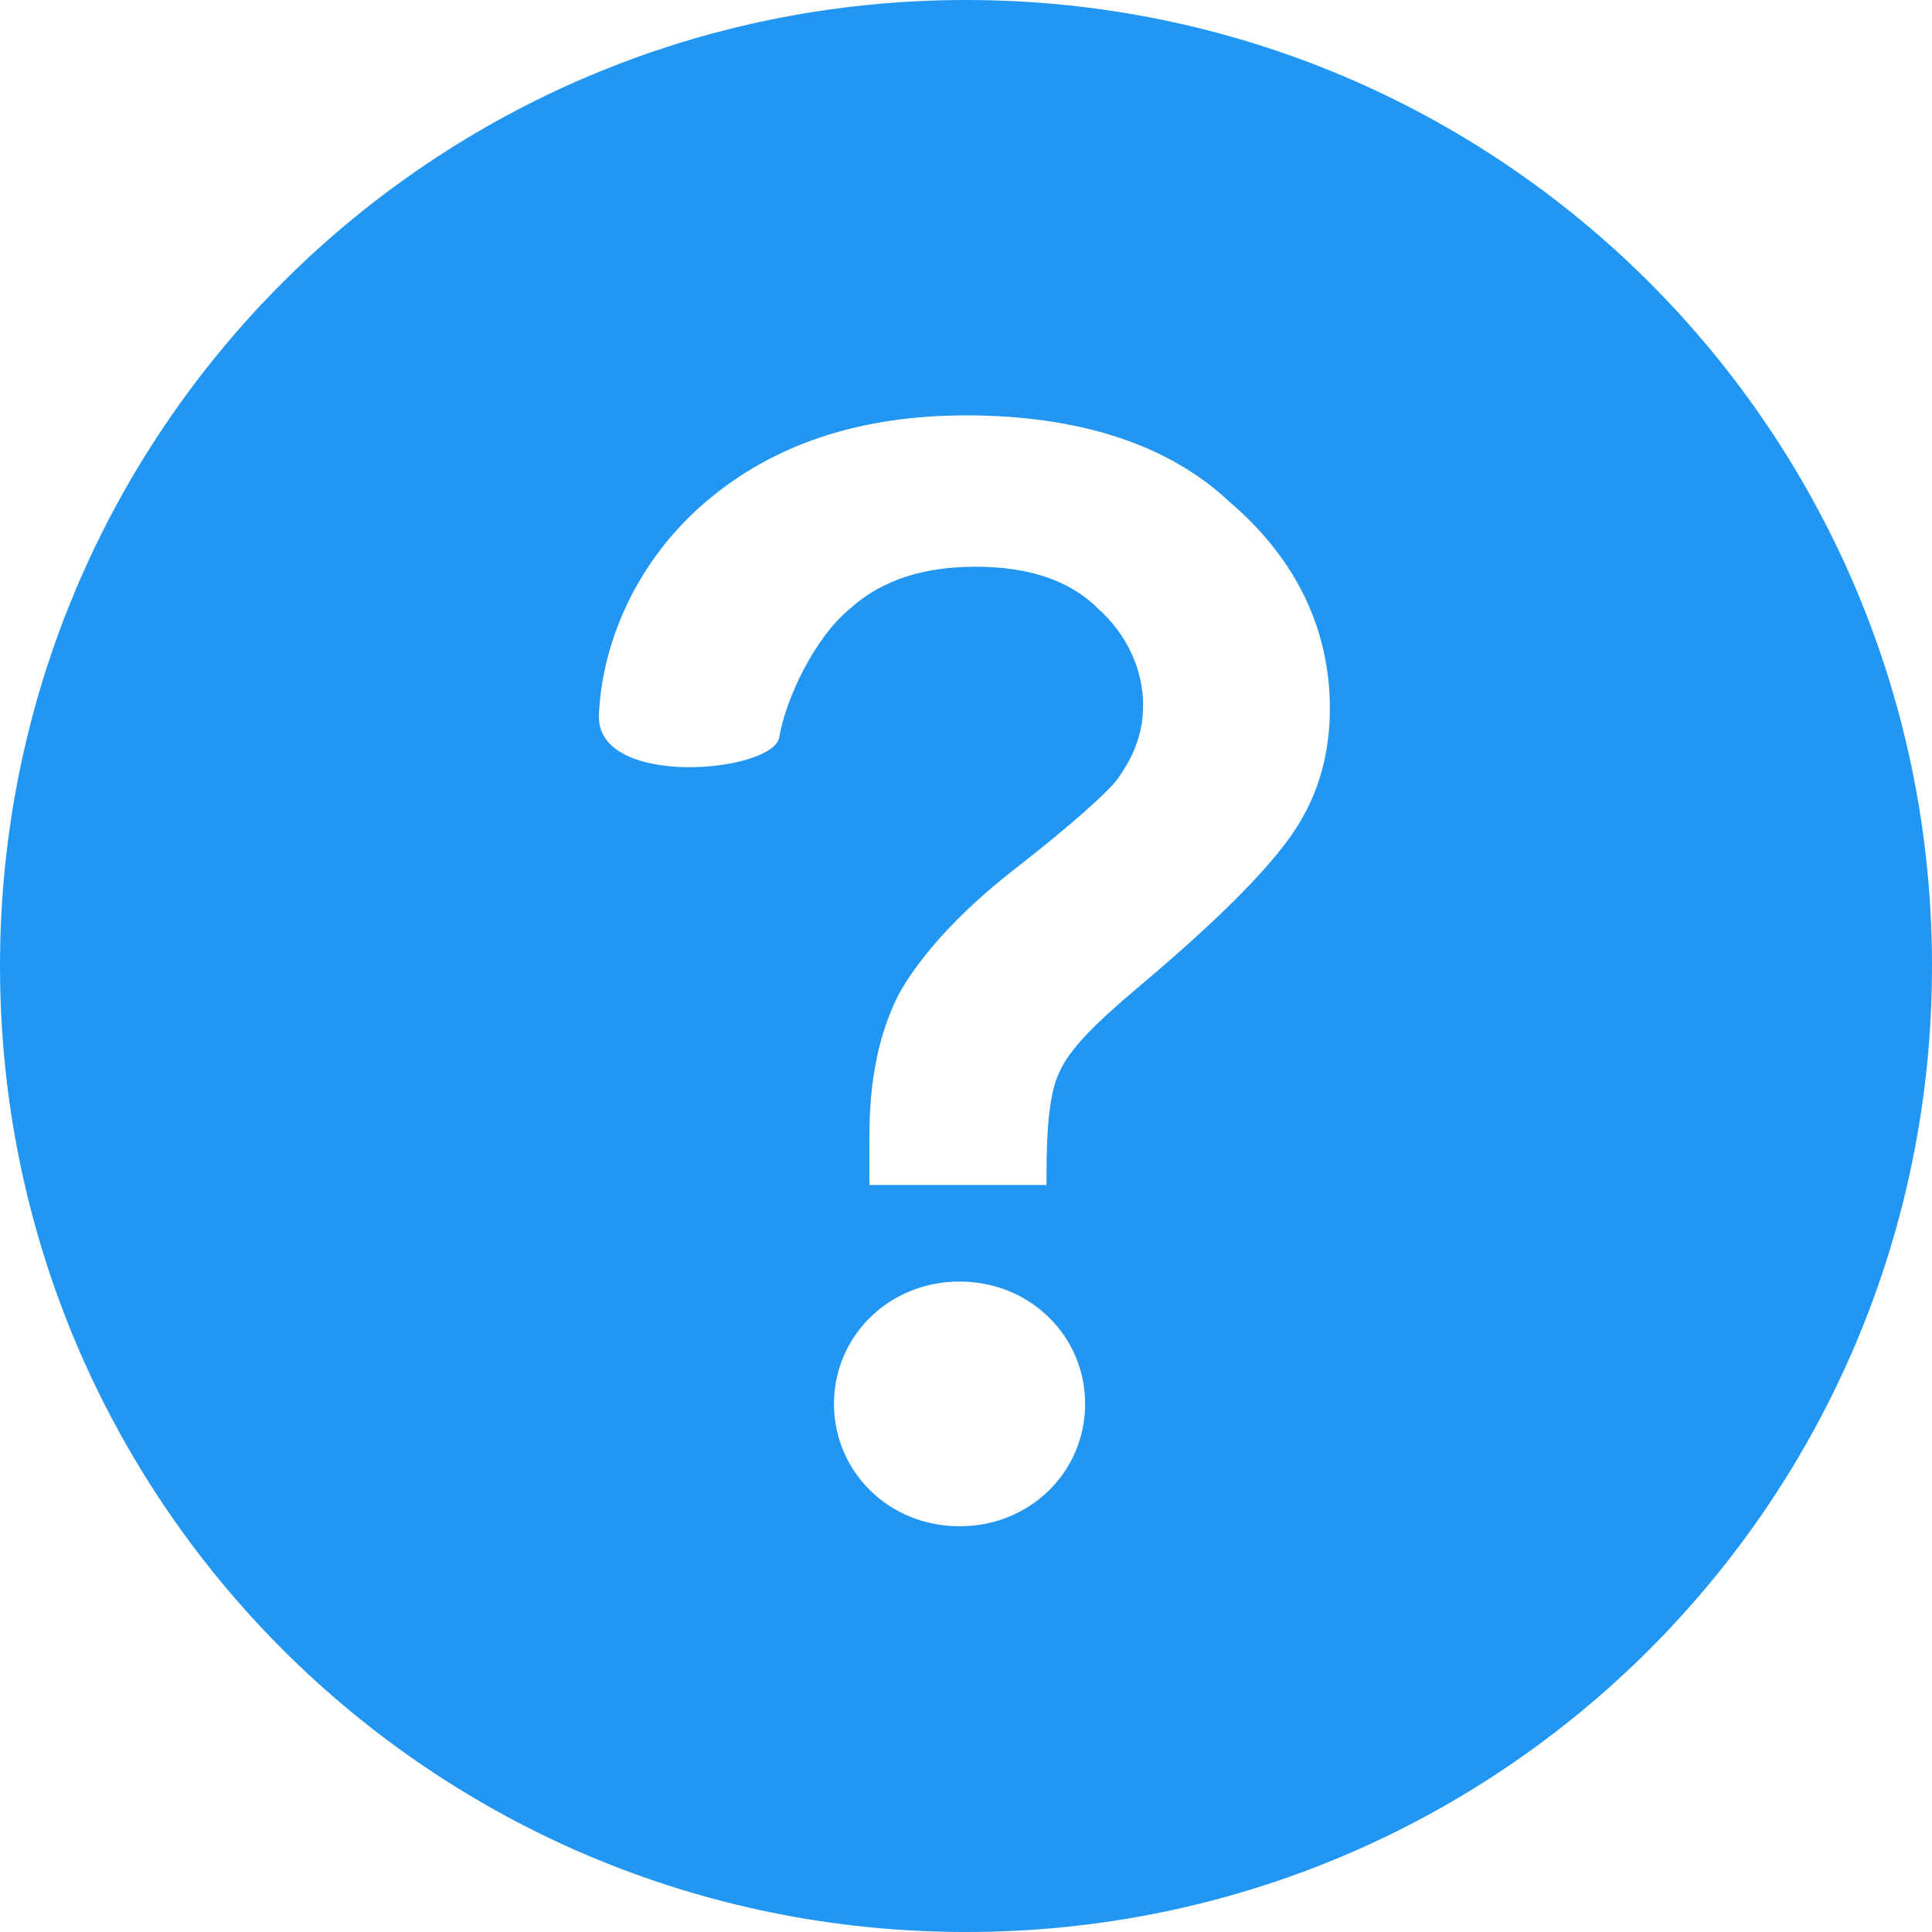 <svg t="1692761314752" class="icon" viewBox="0 0 1024 1024" version="1.1" xmlns="http://www.w3.org/2000/svg" p-id="30806" width="16" height="16"><path d="M512 0c283.307 0 512 228.693 512 512s-228.693 512-512 512S0 795.307 0 512 228.693 0 512 0z m-3.413 679.253c-37.547 0-66.56 29.013-66.56 64.853s29.013 64.853 66.56 64.853 66.56-29.013 66.56-64.853-29.013-64.853-66.56-64.853zM512 220.16c-56.32 0-102.4 15.36-138.24 46.08-35.84 30.72-54.613 73.387-56.32 112.64-1.707 39.253 92.16 30.72 95.573 11.947 3.413-20.48 18.773-52.907 37.547-68.267 17.067-15.36 39.253-22.187 66.56-22.187s49.493 6.827 64.853 22.187c15.36 13.653 23.893 32.427 23.893 51.2 0 15.36-5.12 27.307-13.653 39.253-5.12 6.827-23.893 23.893-54.613 47.787s-51.2 47.787-61.44 66.56c-10.24 20.48-15.36 44.373-15.36 75.093v25.6H554.667v-5.12c0-25.6 1.707-44.373 6.827-54.613 5.12-11.947 18.773-25.6 40.96-44.373 42.667-35.84 69.973-63.147 83.627-83.627 13.653-20.48 18.773-42.667 18.773-64.853 0-40.96-17.067-78.507-52.907-109.227-32.427-30.72-80.213-46.08-139.947-46.08z" fill="#2196F3" p-id="30807"></path></svg>